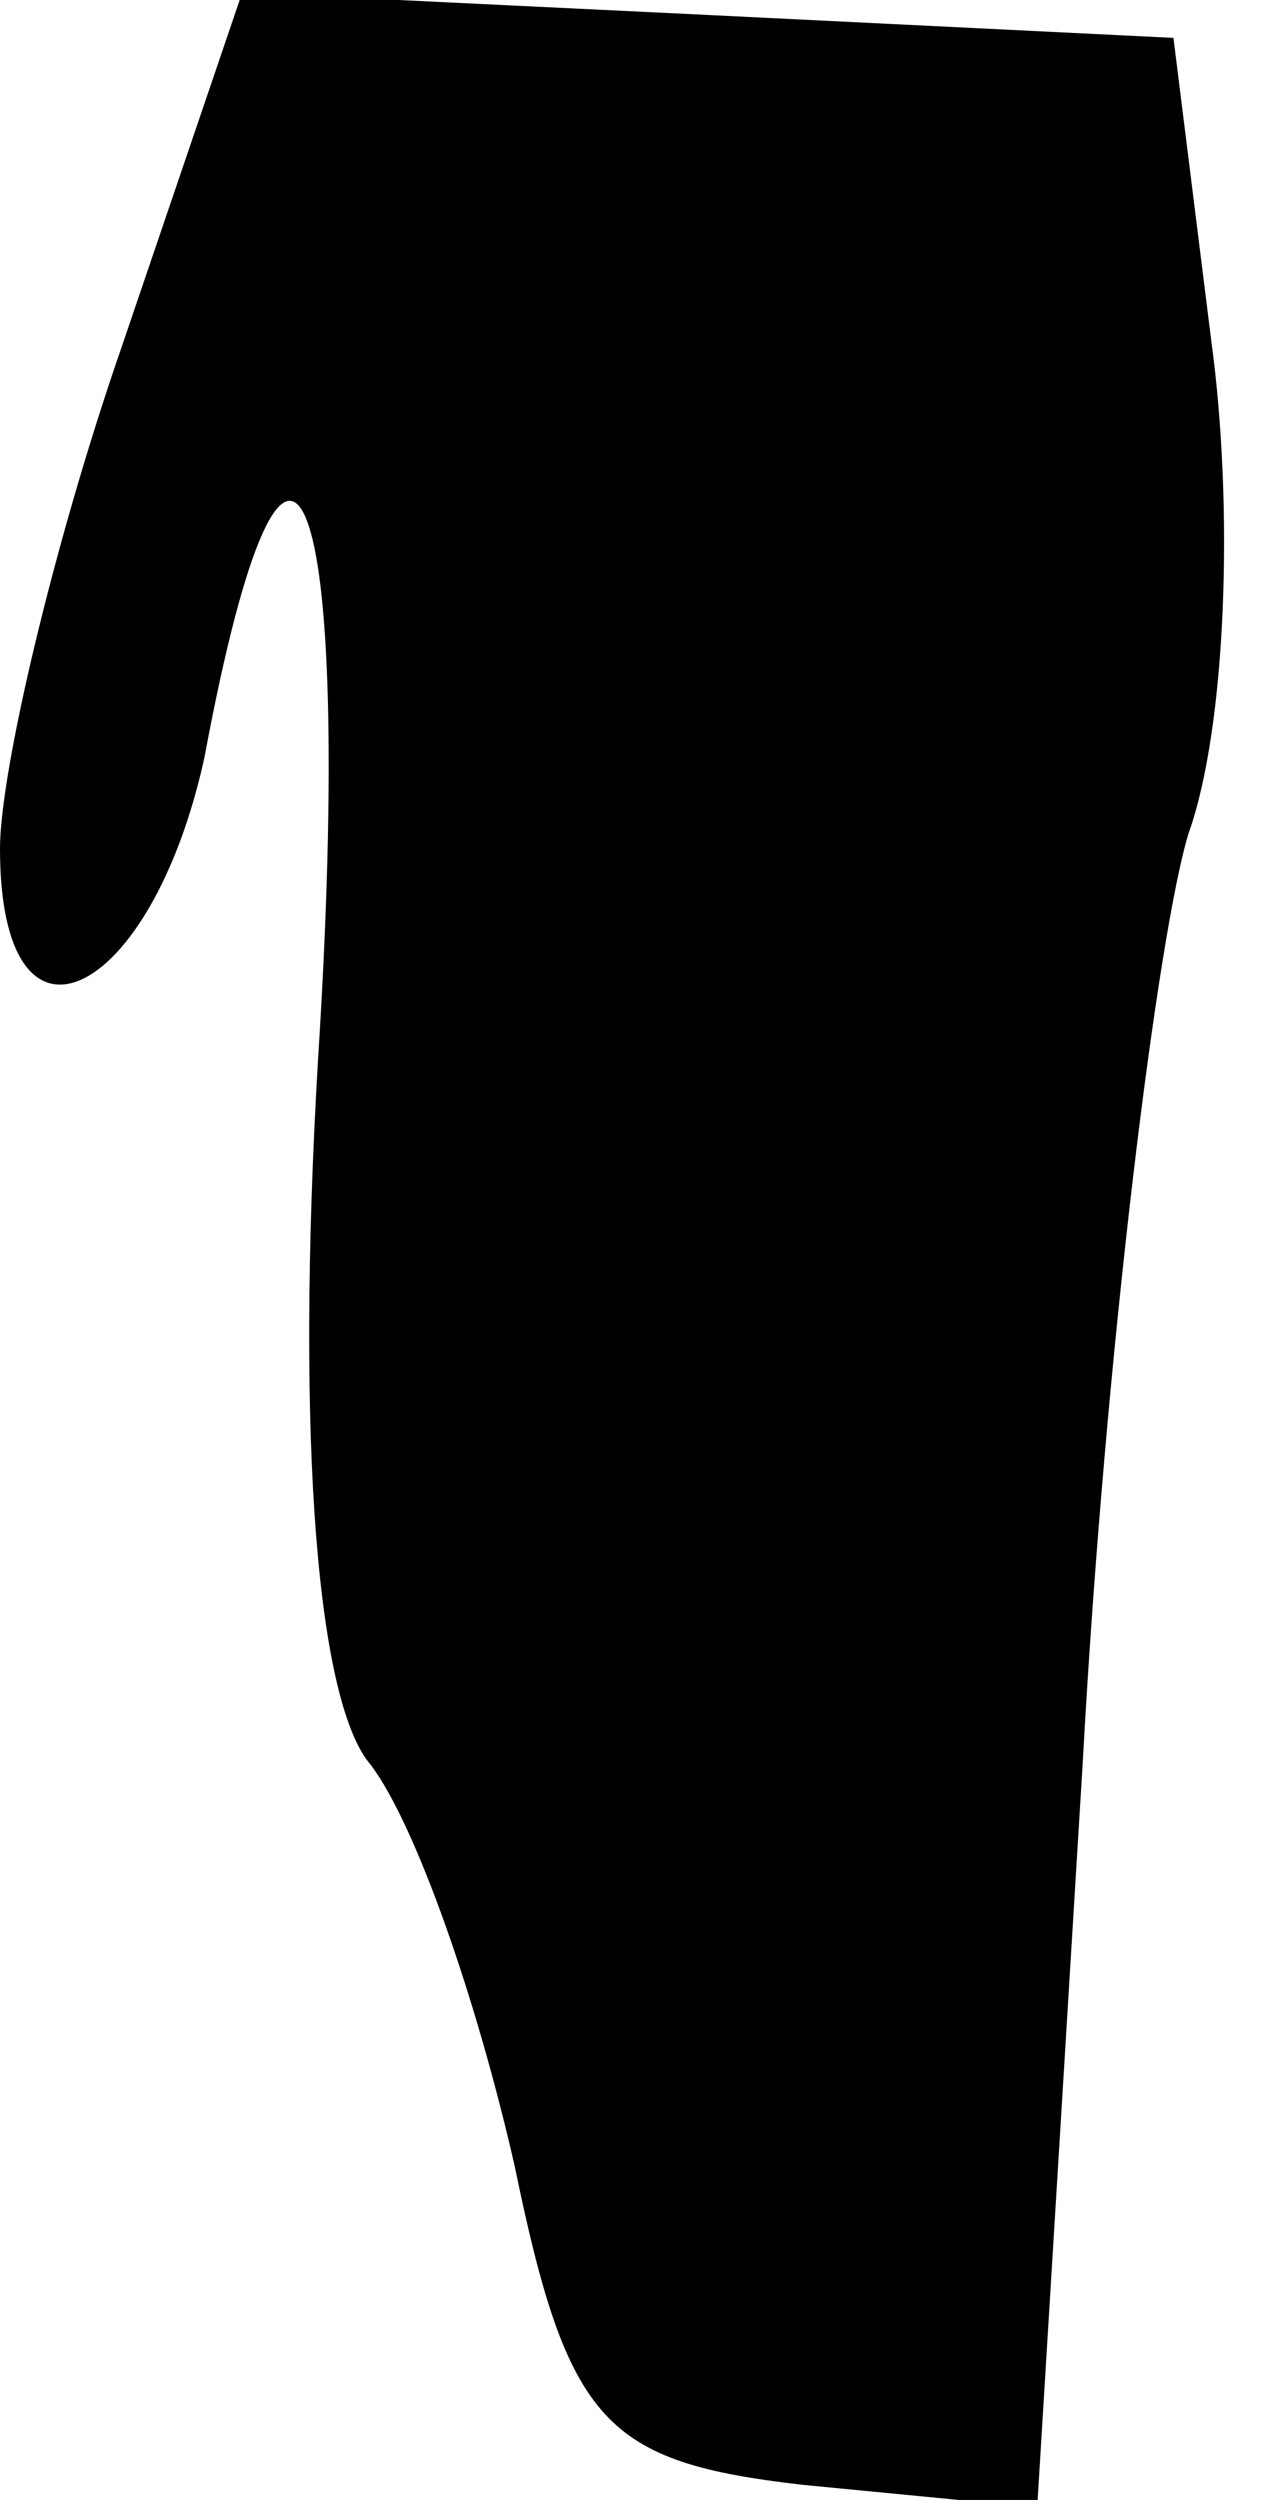 <?xml version="1.0" standalone="no"?>
<!DOCTYPE svg PUBLIC "-//W3C//DTD SVG 20010904//EN"
 "http://www.w3.org/TR/2001/REC-SVG-20010904/DTD/svg10.dtd">
<svg version="1.0" xmlns="http://www.w3.org/2000/svg"
 width="17pt" height="33pt" viewBox="0 0 17 33"
 preserveAspectRatio="xMidYMid meet">
<g transform="translate(0,33) scale(0.1,-0.1)"
fill="#000000" stroke="none">
<path fill="#000000" stroke="none" d="M16 284 c-9 -26 -16 -56 -16 -66 0 -30
20 -20 27 12 11 59 20 38 15 -40 -3 -51 0 -85 7 -93 6 -8 14 -31 19 -53 7 -34
12 -39 38 -42 l31 -3 6 98 c3 55 10 110 14 123 5 14 6 43 3 65 l-5 40 -61 3
-62 3 -16 -47z"/>
</g>
</svg>
